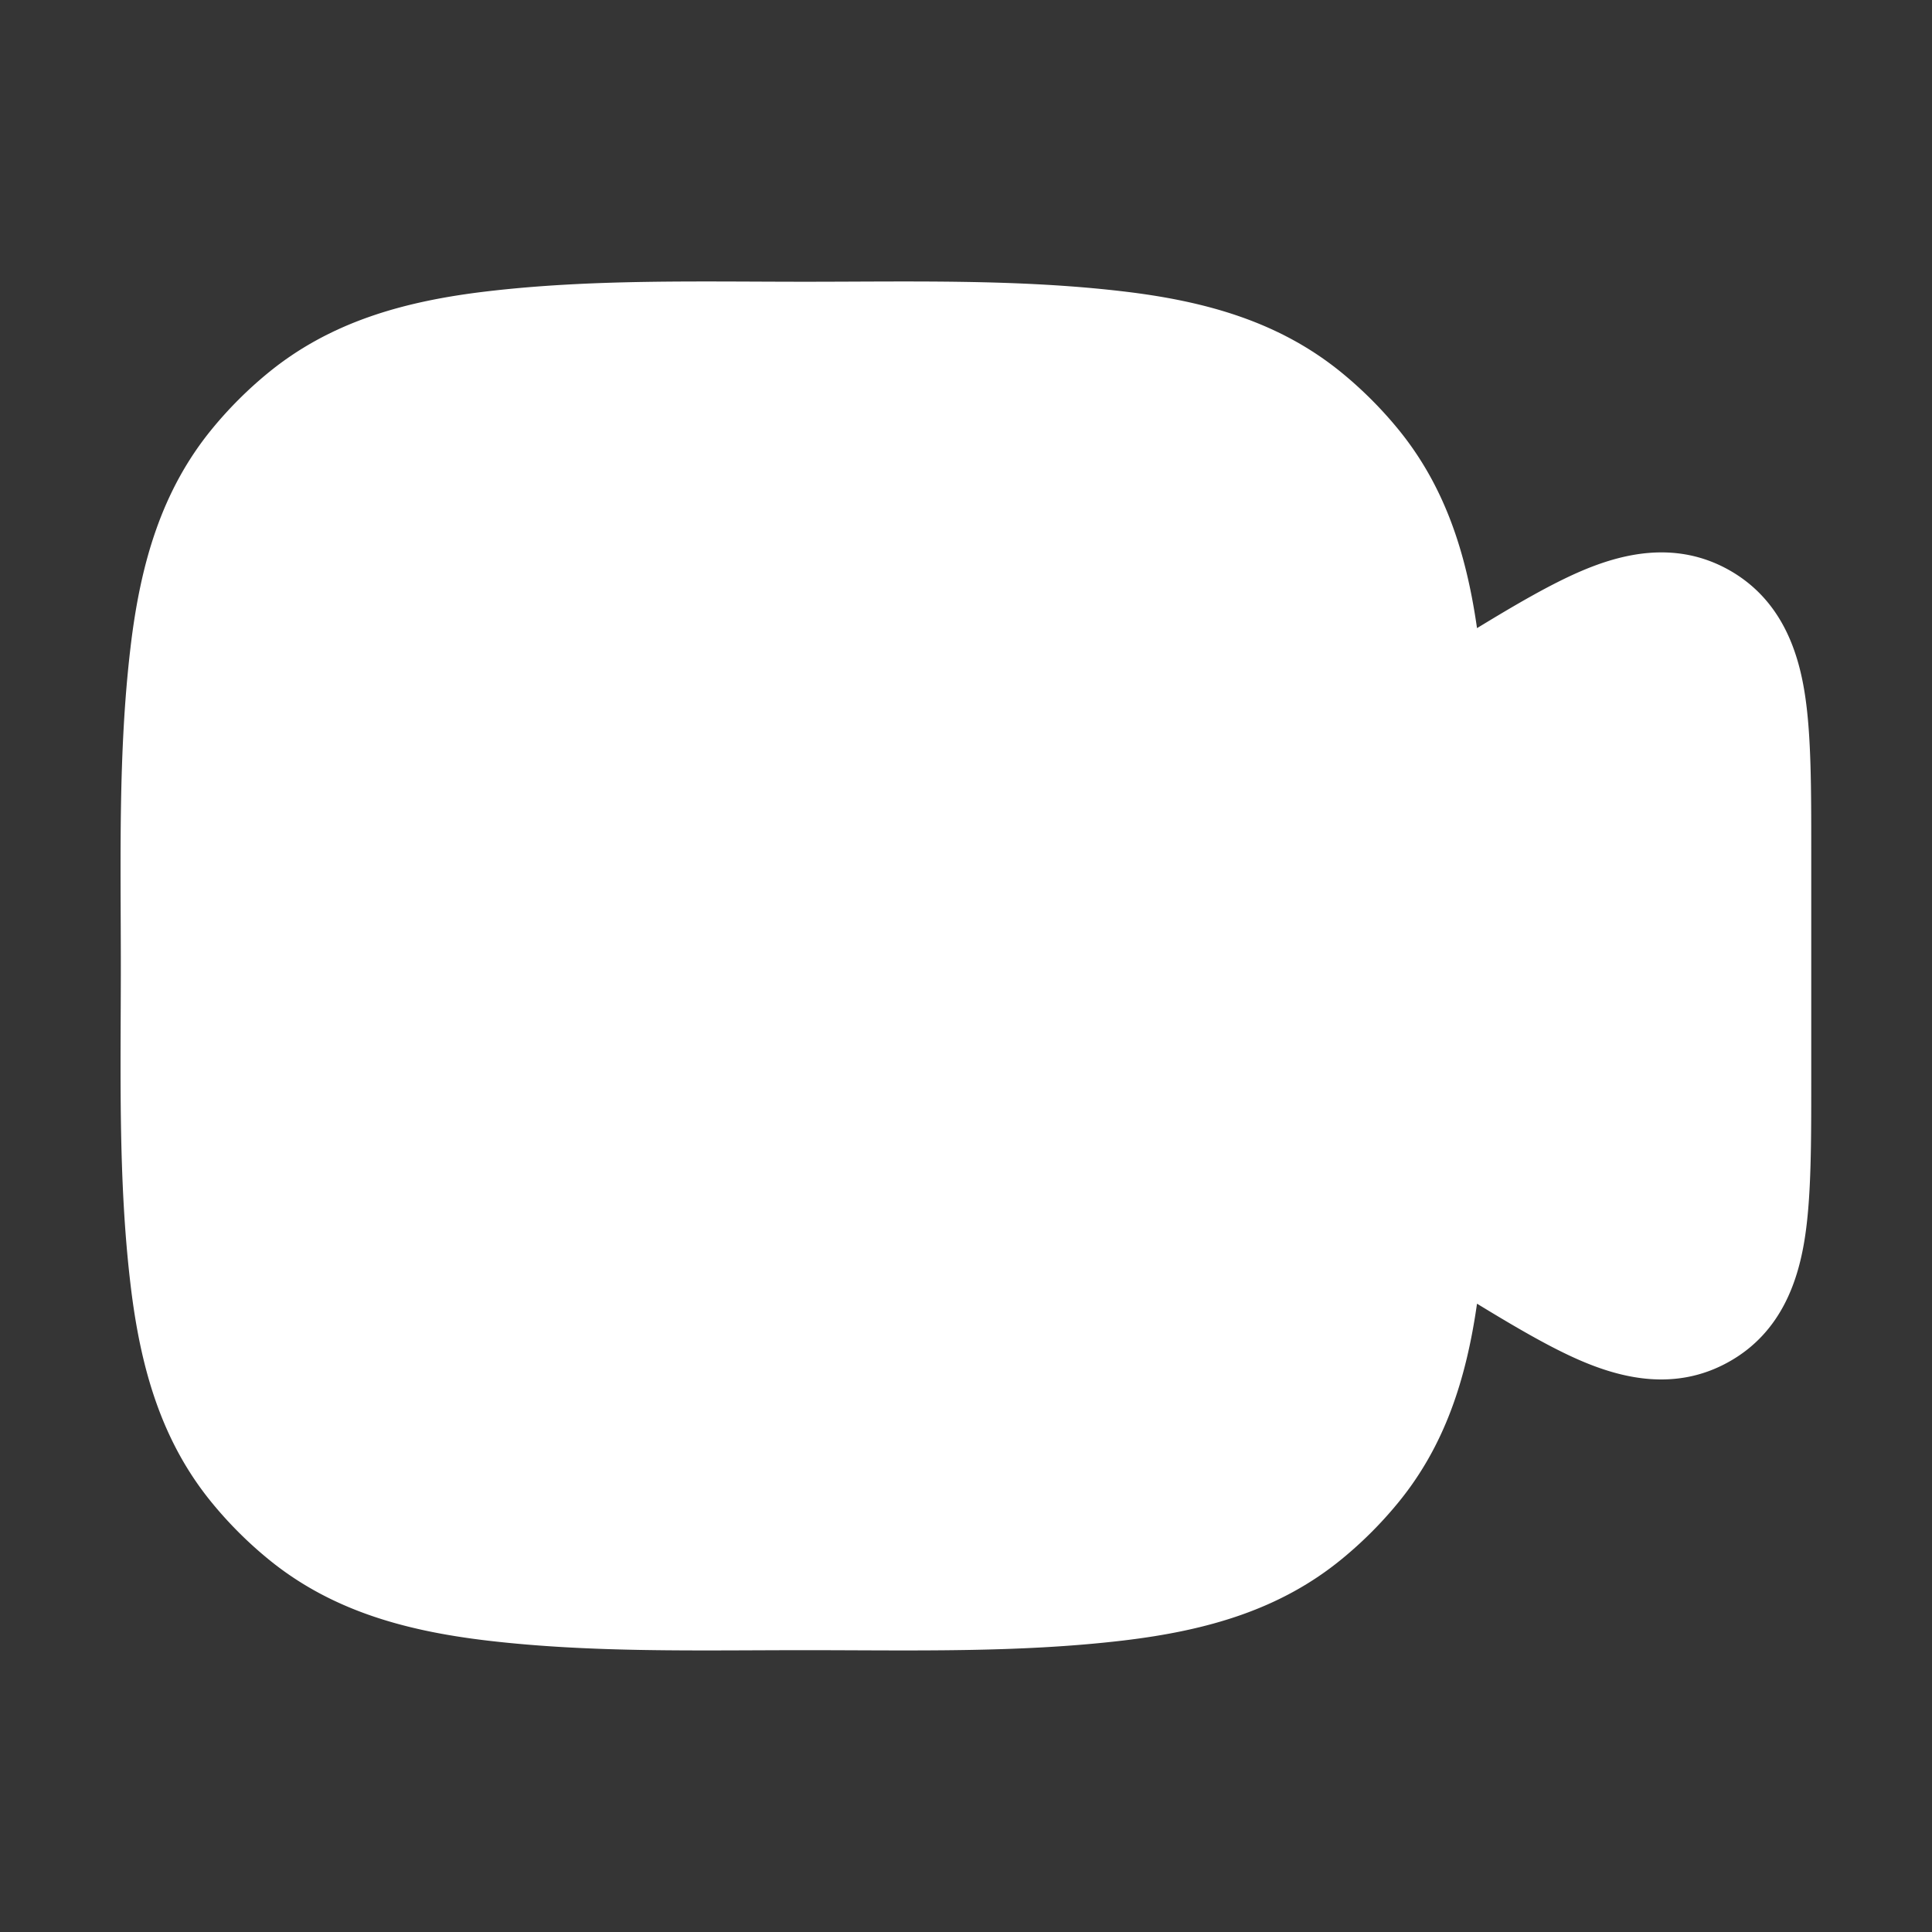<svg xmlns="http://www.w3.org/2000/svg" width="24" height="24" fill="none"><rect width="100%" height="100%" fill="#333333" stroke="none"/><path fill="#fff" fill-opacity=".01" d="M24 0v24H0V0z"/><path fill="#FFFFFF" fill-rule="evenodd" d="M10 3.5c1.315 0 2.646-.035 3.954.12 1.055.124 1.957.39 2.718 1.014a5 5 0 0 1 .693.693c.576.702.847 1.525.983 2.476.479-.292.914-.546 1.292-.708.49-.21 1.165-.39 1.835-.016.67.375.872 1.043.95 1.572.075.506.075 1.162.075 1.892v2.912c0 .73 0 1.387-.075 1.893-.078.528-.28 1.197-.95 1.57-.67.375-1.344.196-1.835-.014-.378-.162-.813-.417-1.292-.709-.136.952-.406 1.774-.983 2.476a5 5 0 0 1-.693.693c-.76.625-1.663.89-2.718 1.015-1.308.155-2.639.12-3.954.12-1.315 0-2.645.035-3.954-.12-1.054-.125-1.957-.39-2.718-1.015a5 5 0 0 1-.693-.693c-.624-.76-.89-1.663-1.014-2.718-.155-1.308-.12-2.639-.12-3.954 0-1.315-.035-2.645.12-3.954.124-1.054.39-1.957 1.014-2.718a5 5 0 0 1 .693-.693c.761-.624 1.664-.89 2.718-1.014C7.355 3.465 8.686 3.5 10 3.5" clip-rule="evenodd"/></svg>